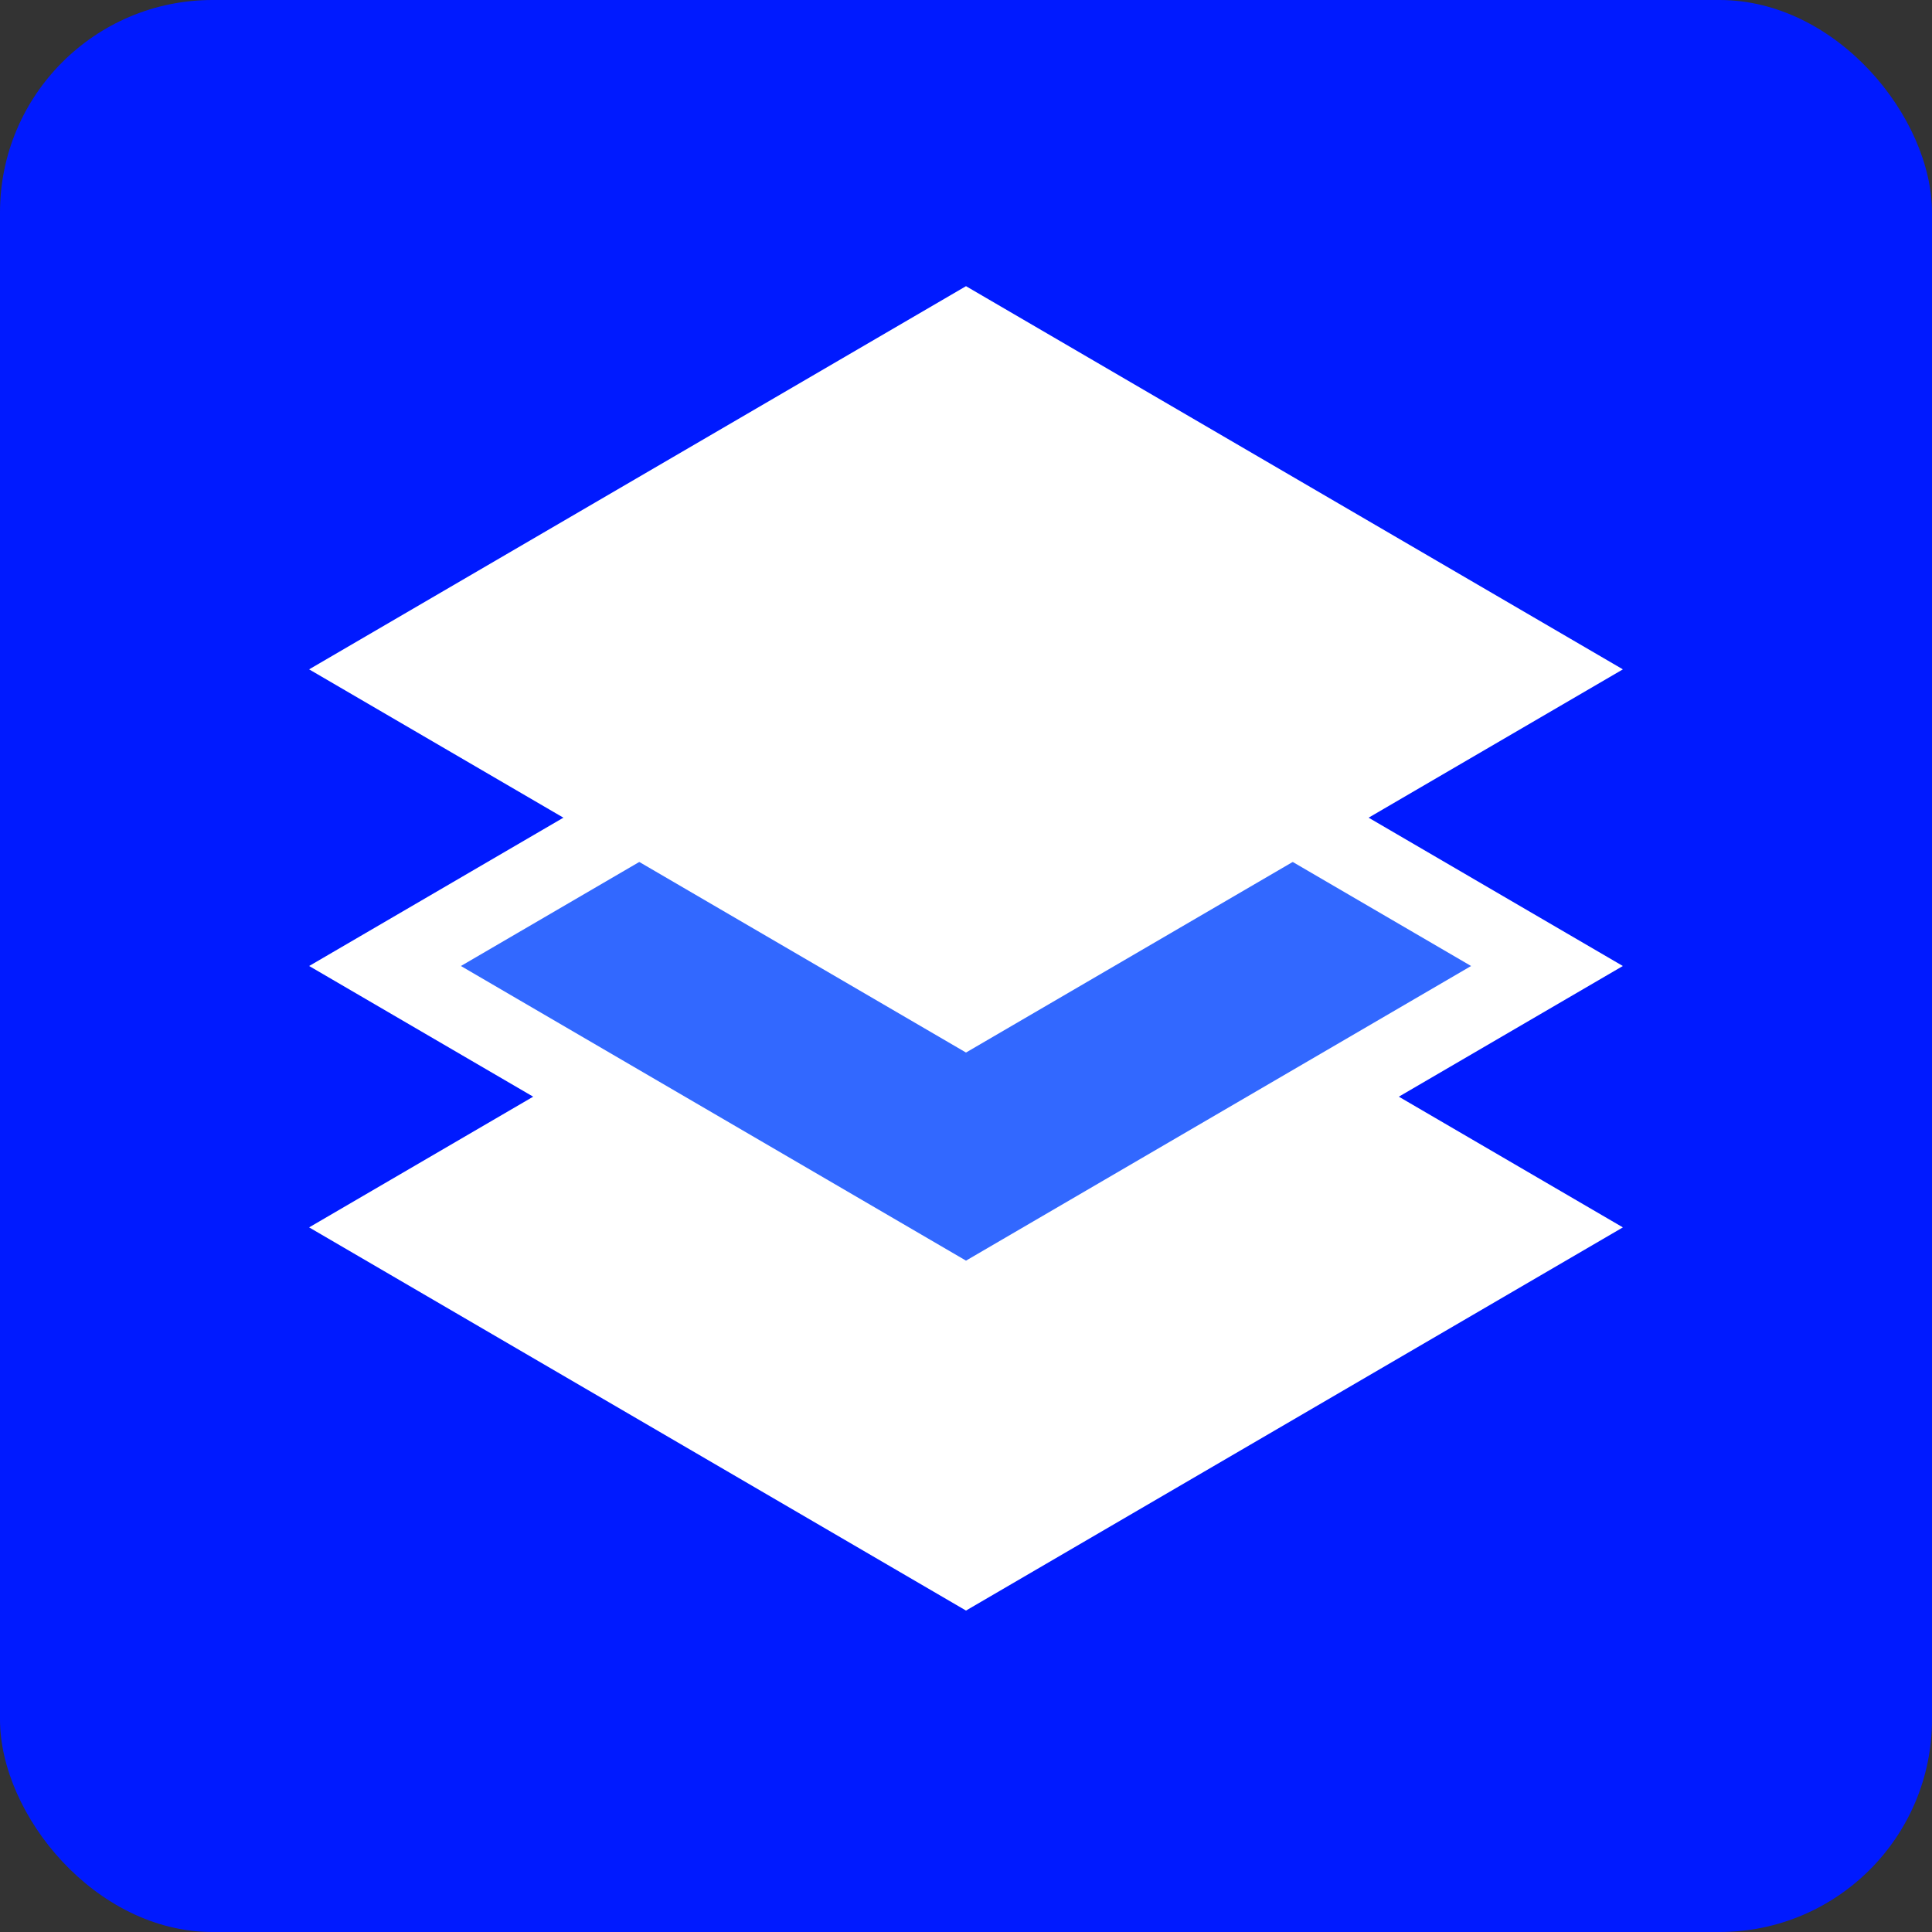 <svg width="24" height="24" viewBox="0 0 24 24" fill="none" xmlns="http://www.w3.org/2000/svg"><rect x="0" y="0" width="24" height="24" fill="#333333" stroke="none"/><rect width="24" height="24" rx="2.64" fill="#001AFF"></rect><path d="M20.16 15.247L12 10.487L3.84 15.247L12 20.007L20.16 15.247Z" fill="white"></path><path d="M4.783 12L12 7.79L19.217 12L12 16.21L4.783 12Z" fill="#3268FF" stroke="white" stroke-width="0.95" stroke-linecap="round"></path><path d="M20.16 8.315L12 3.555L3.84 8.315L12 13.075L20.16 8.315Z" fill="white"></path></svg>
